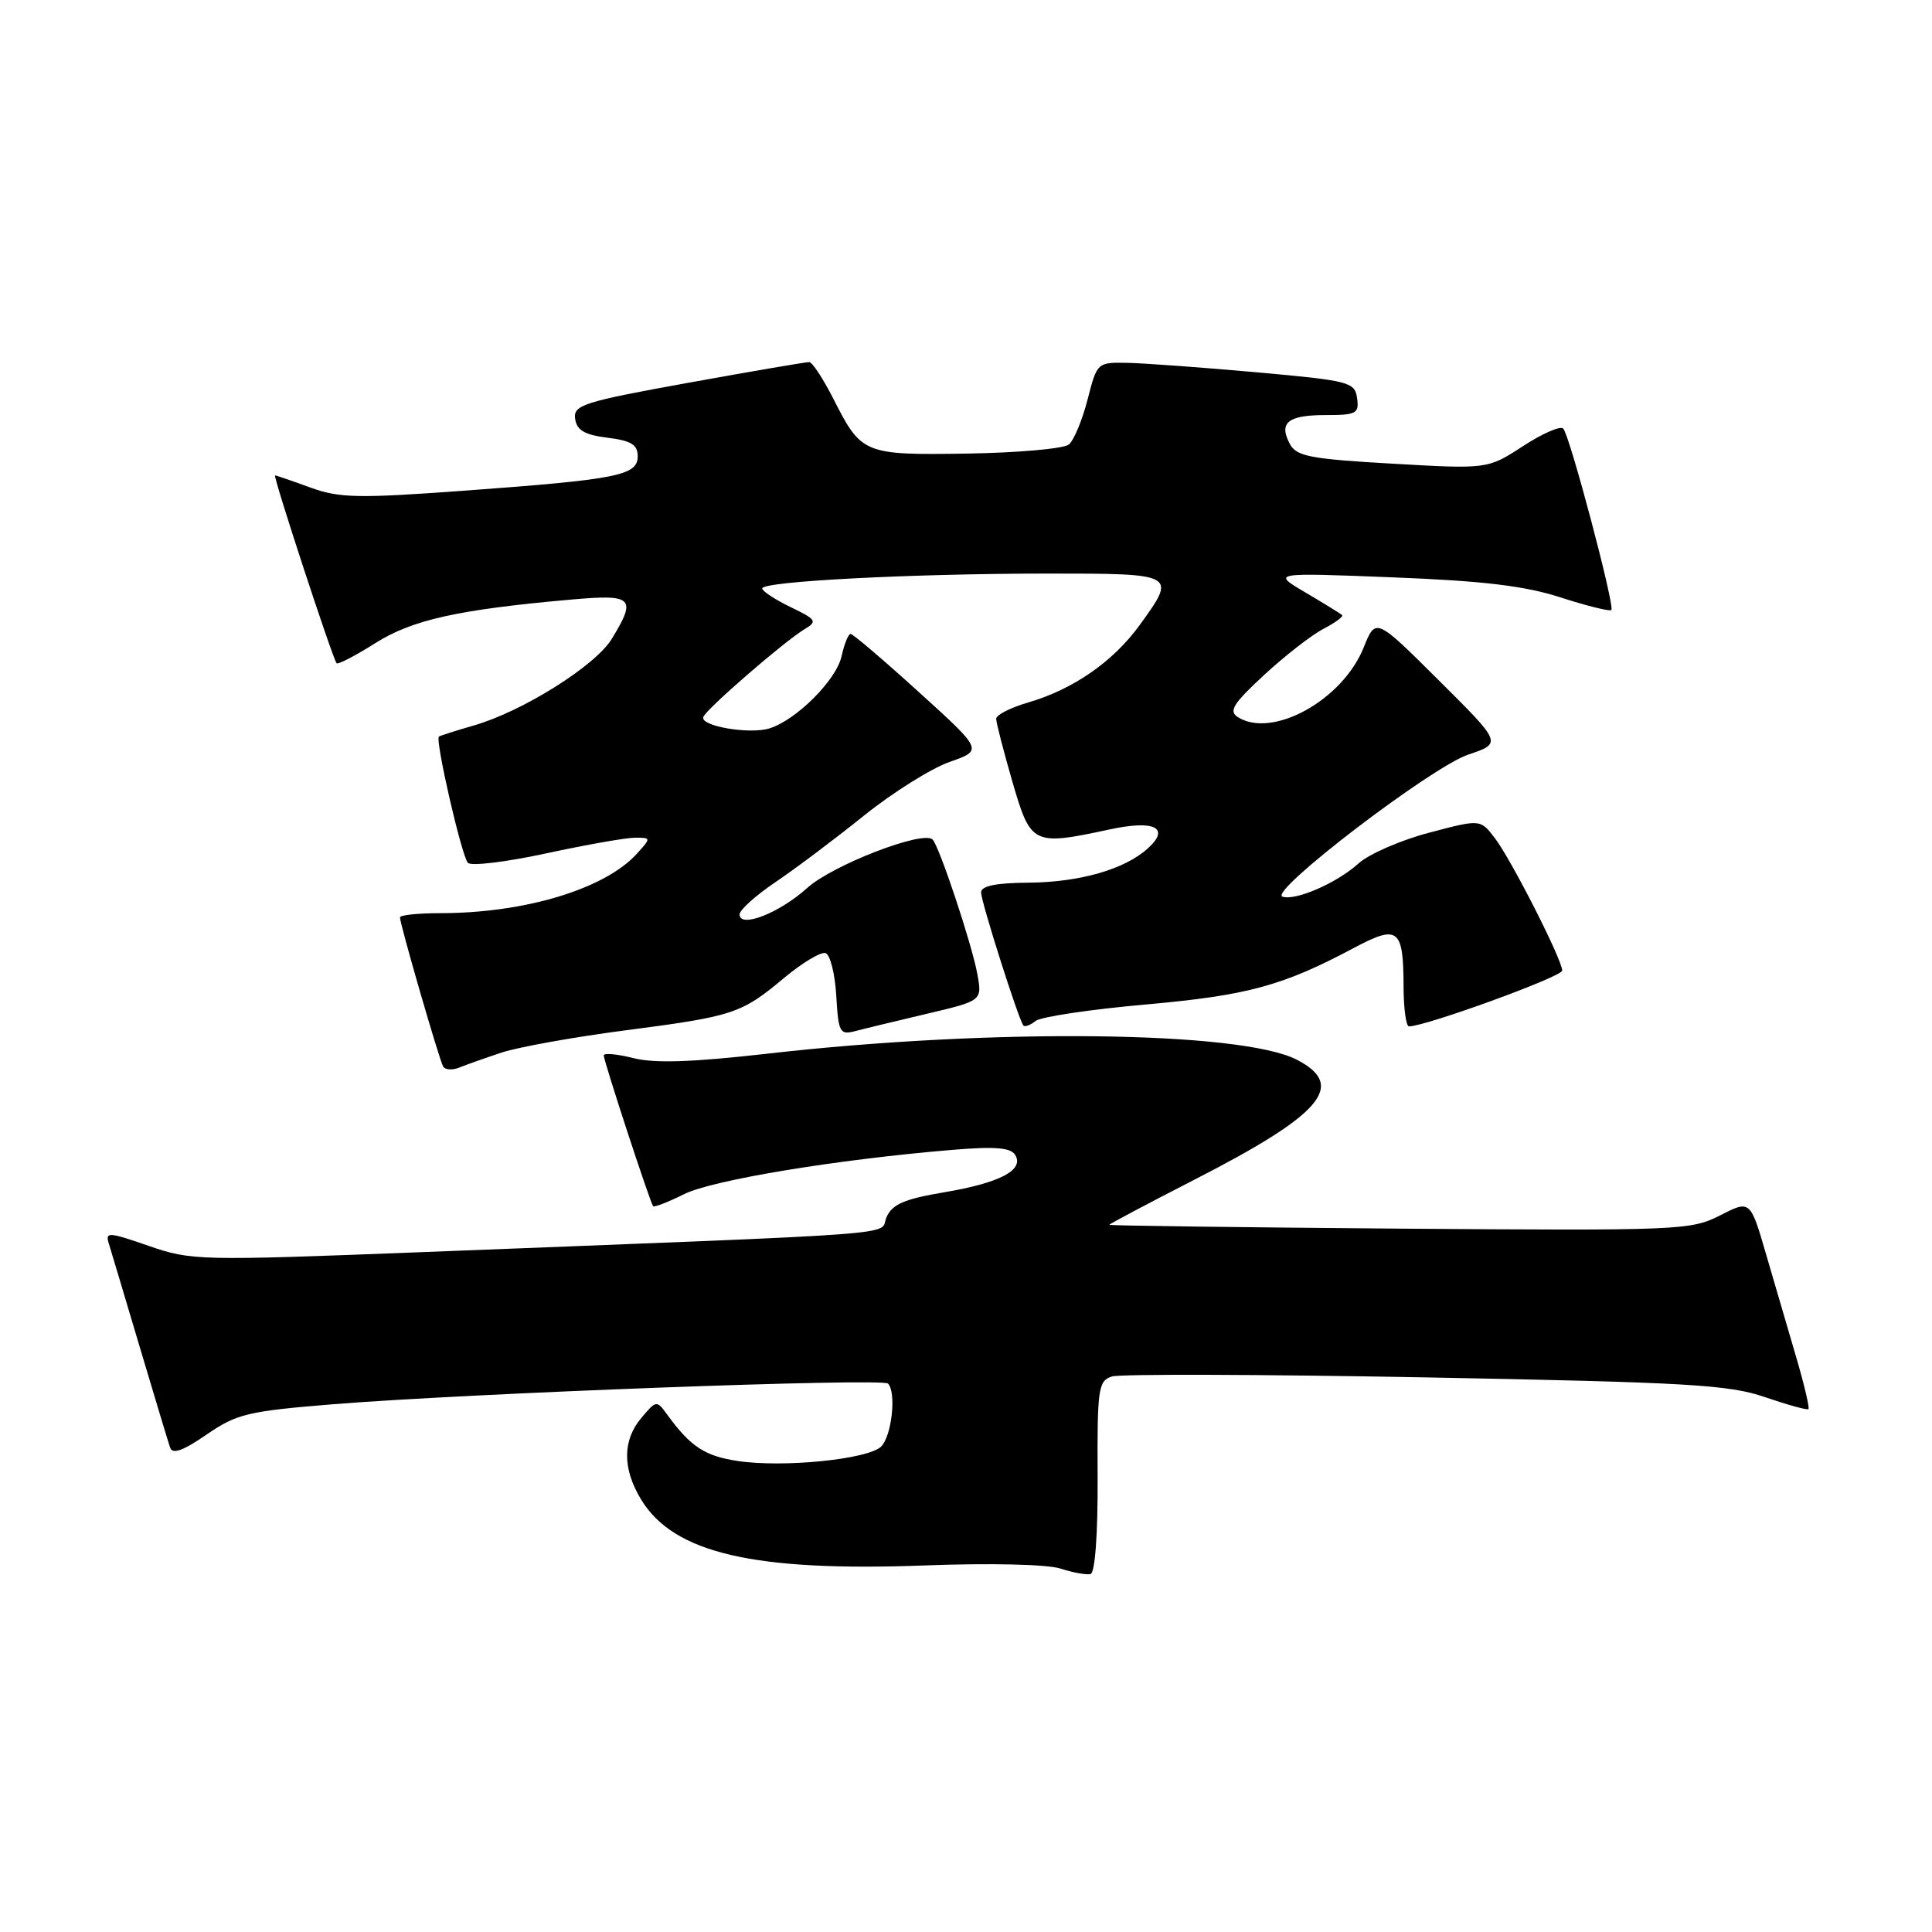 <?xml version="1.0" encoding="UTF-8" standalone="no"?>
<!DOCTYPE svg PUBLIC "-//W3C//DTD SVG 1.1//EN" "http://www.w3.org/Graphics/SVG/1.1/DTD/svg11.dtd" >
<svg xmlns="http://www.w3.org/2000/svg" xmlns:xlink="http://www.w3.org/1999/xlink" version="1.1" viewBox="0 0 256 256">
 <g >
 <path fill="currentColor"
d=" M 145.44 195.66 C 145.38 183.95 145.53 182.97 147.34 182.39 C 148.42 182.05 167.10 182.11 188.86 182.51 C 223.71 183.17 229.08 183.48 233.88 185.13 C 236.88 186.16 239.46 186.87 239.63 186.71 C 239.79 186.54 239.08 183.50 238.04 179.95 C 237.00 176.40 235.19 170.24 234.03 166.25 C 231.92 159.00 231.92 159.00 227.91 161.05 C 224.05 163.02 222.52 163.08 185.45 162.80 C 164.30 162.63 147.00 162.41 147.00 162.29 C 147.00 162.18 151.98 159.54 158.06 156.42 C 175.18 147.67 178.47 143.85 171.84 140.42 C 164.45 136.60 131.42 136.22 101.66 139.62 C 91.70 140.75 86.72 140.92 83.91 140.20 C 81.76 139.66 80.00 139.50 80.00 139.85 C 80.00 140.60 86.14 159.34 86.54 159.82 C 86.69 160.00 88.54 159.28 90.65 158.23 C 94.41 156.36 110.78 153.65 126.11 152.37 C 131.79 151.89 133.92 152.06 134.51 153.02 C 135.75 155.03 132.53 156.73 125.13 157.98 C 119.80 158.88 118.23 159.56 117.46 161.30 C 116.39 163.76 122.32 163.32 55.50 165.93 C 26.40 167.06 25.33 167.04 19.69 165.08 C 14.38 163.24 13.93 163.21 14.42 164.78 C 14.71 165.73 16.56 171.90 18.52 178.50 C 20.49 185.10 22.29 191.09 22.54 191.81 C 22.85 192.74 24.23 192.25 27.37 190.09 C 31.37 187.34 32.83 186.99 44.13 186.07 C 62.04 184.62 116.91 182.57 117.66 183.33 C 118.80 184.47 118.17 190.26 116.76 191.67 C 115.07 193.36 103.82 194.50 97.76 193.59 C 93.40 192.94 91.50 191.69 88.45 187.50 C 87.01 185.52 86.98 185.52 85.00 187.86 C 82.47 190.84 82.46 194.60 84.96 198.71 C 89.29 205.81 99.88 208.27 122.50 207.43 C 131.20 207.10 138.76 207.28 140.50 207.84 C 142.15 208.38 143.95 208.70 144.50 208.57 C 145.10 208.41 145.48 203.31 145.44 195.66 Z  M 66.50 139.46 C 68.70 138.74 76.02 137.42 82.76 136.54 C 97.22 134.66 98.22 134.33 103.91 129.57 C 106.31 127.57 108.78 126.09 109.39 126.29 C 110.00 126.49 110.64 129.03 110.81 131.93 C 111.09 136.81 111.28 137.16 113.31 136.63 C 114.51 136.31 118.80 135.28 122.82 134.33 C 130.15 132.60 130.15 132.60 129.50 129.05 C 128.79 125.14 124.46 112.12 123.57 111.24 C 122.32 109.99 110.32 114.62 106.96 117.66 C 103.27 120.99 98.00 123.05 98.00 121.16 C 98.00 120.57 100.14 118.65 102.75 116.89 C 105.36 115.13 110.63 111.17 114.46 108.09 C 118.28 105.02 123.40 101.81 125.83 100.96 C 130.25 99.41 130.25 99.41 121.76 91.71 C 117.09 87.47 113.02 84.00 112.71 84.00 C 112.41 84.00 111.87 85.33 111.51 86.96 C 110.82 90.10 105.56 95.37 101.98 96.51 C 99.35 97.34 92.75 96.22 93.19 95.01 C 93.56 93.96 103.94 84.97 106.61 83.37 C 108.34 82.34 108.18 82.09 104.75 80.44 C 102.69 79.44 101.00 78.33 101.00 77.97 C 101.00 77.03 120.70 76.01 138.75 76.00 C 155.93 76.00 155.95 76.01 151.01 82.83 C 147.51 87.66 142.21 91.34 136.25 93.08 C 133.91 93.76 132.00 94.73 132.00 95.24 C 132.00 95.76 132.97 99.51 134.15 103.59 C 136.59 111.97 136.84 112.09 147.05 109.90 C 152.99 108.62 155.11 109.68 152.09 112.42 C 149.02 115.20 143.05 116.91 136.25 116.96 C 131.95 116.99 130.00 117.39 130.00 118.25 C 130.00 119.50 134.98 135.16 135.61 135.89 C 135.80 136.11 136.53 135.83 137.23 135.28 C 137.93 134.73 144.50 133.75 151.83 133.10 C 165.34 131.89 169.95 130.64 179.43 125.59 C 185.28 122.48 185.96 123.02 185.98 130.75 C 185.99 133.64 186.31 136.00 186.70 136.00 C 188.90 136.00 207.00 129.41 207.00 128.61 C 207.00 127.17 200.23 113.86 198.05 111.02 C 196.15 108.54 196.15 108.54 189.32 110.35 C 185.57 111.34 181.38 113.17 180.00 114.42 C 177.15 117.00 171.67 119.39 169.93 118.81 C 168.02 118.17 189.65 101.64 194.55 99.99 C 199.03 98.48 199.03 98.48 190.66 90.16 C 182.29 81.83 182.29 81.83 180.70 85.78 C 177.91 92.77 168.57 97.93 164.00 95.01 C 162.78 94.23 163.42 93.21 167.50 89.44 C 170.25 86.90 173.78 84.15 175.34 83.34 C 176.91 82.52 178.03 81.70 177.84 81.51 C 177.65 81.32 175.47 79.98 173.00 78.52 C 168.50 75.87 168.50 75.87 184.50 76.50 C 196.55 76.97 202.06 77.63 206.81 79.17 C 210.29 80.29 213.30 81.04 213.51 80.83 C 214.00 80.33 208.01 57.72 207.14 56.79 C 206.77 56.39 204.37 57.44 201.80 59.12 C 197.12 62.16 197.12 62.16 184.52 61.44 C 173.64 60.82 171.79 60.47 170.92 58.84 C 169.40 56.01 170.64 55.00 175.63 55.00 C 179.73 55.00 180.11 54.80 179.82 52.75 C 179.52 50.62 178.81 50.44 166.50 49.33 C 159.35 48.69 151.67 48.13 149.44 48.08 C 145.39 48.00 145.37 48.02 144.11 52.94 C 143.41 55.66 142.30 58.34 141.63 58.90 C 140.96 59.45 134.93 59.99 128.23 60.10 C 114.43 60.31 114.15 60.20 110.41 52.81 C 109.06 50.17 107.64 47.99 107.23 47.98 C 106.83 47.96 99.62 49.20 91.21 50.72 C 77.24 53.25 75.95 53.67 76.21 55.50 C 76.43 57.02 77.47 57.62 80.50 58.00 C 83.64 58.39 84.50 58.92 84.50 60.46 C 84.50 63.01 81.84 63.53 61.50 65.02 C 47.40 66.05 44.98 66.00 41.12 64.60 C 38.72 63.72 36.61 63.00 36.45 63.00 C 36.12 63.00 44.07 87.26 44.60 87.88 C 44.78 88.09 47.08 86.89 49.71 85.23 C 54.63 82.12 60.70 80.77 75.75 79.44 C 83.89 78.72 84.39 79.21 81.06 84.66 C 78.89 88.22 69.25 94.27 62.78 96.13 C 60.43 96.81 58.35 97.47 58.16 97.60 C 57.62 97.98 61.16 113.42 62.00 114.33 C 62.42 114.79 67.08 114.22 72.36 113.08 C 77.64 111.94 82.94 111.00 84.14 111.00 C 86.28 111.00 86.29 111.03 84.40 113.11 C 80.17 117.79 69.56 121.00 58.32 121.00 C 55.39 121.00 53.00 121.25 53.00 121.56 C 53.00 122.47 58.20 140.42 58.72 141.32 C 58.99 141.77 59.94 141.83 60.85 141.46 C 61.76 141.09 64.30 140.19 66.50 139.46 Z "/>
</g>
</svg>